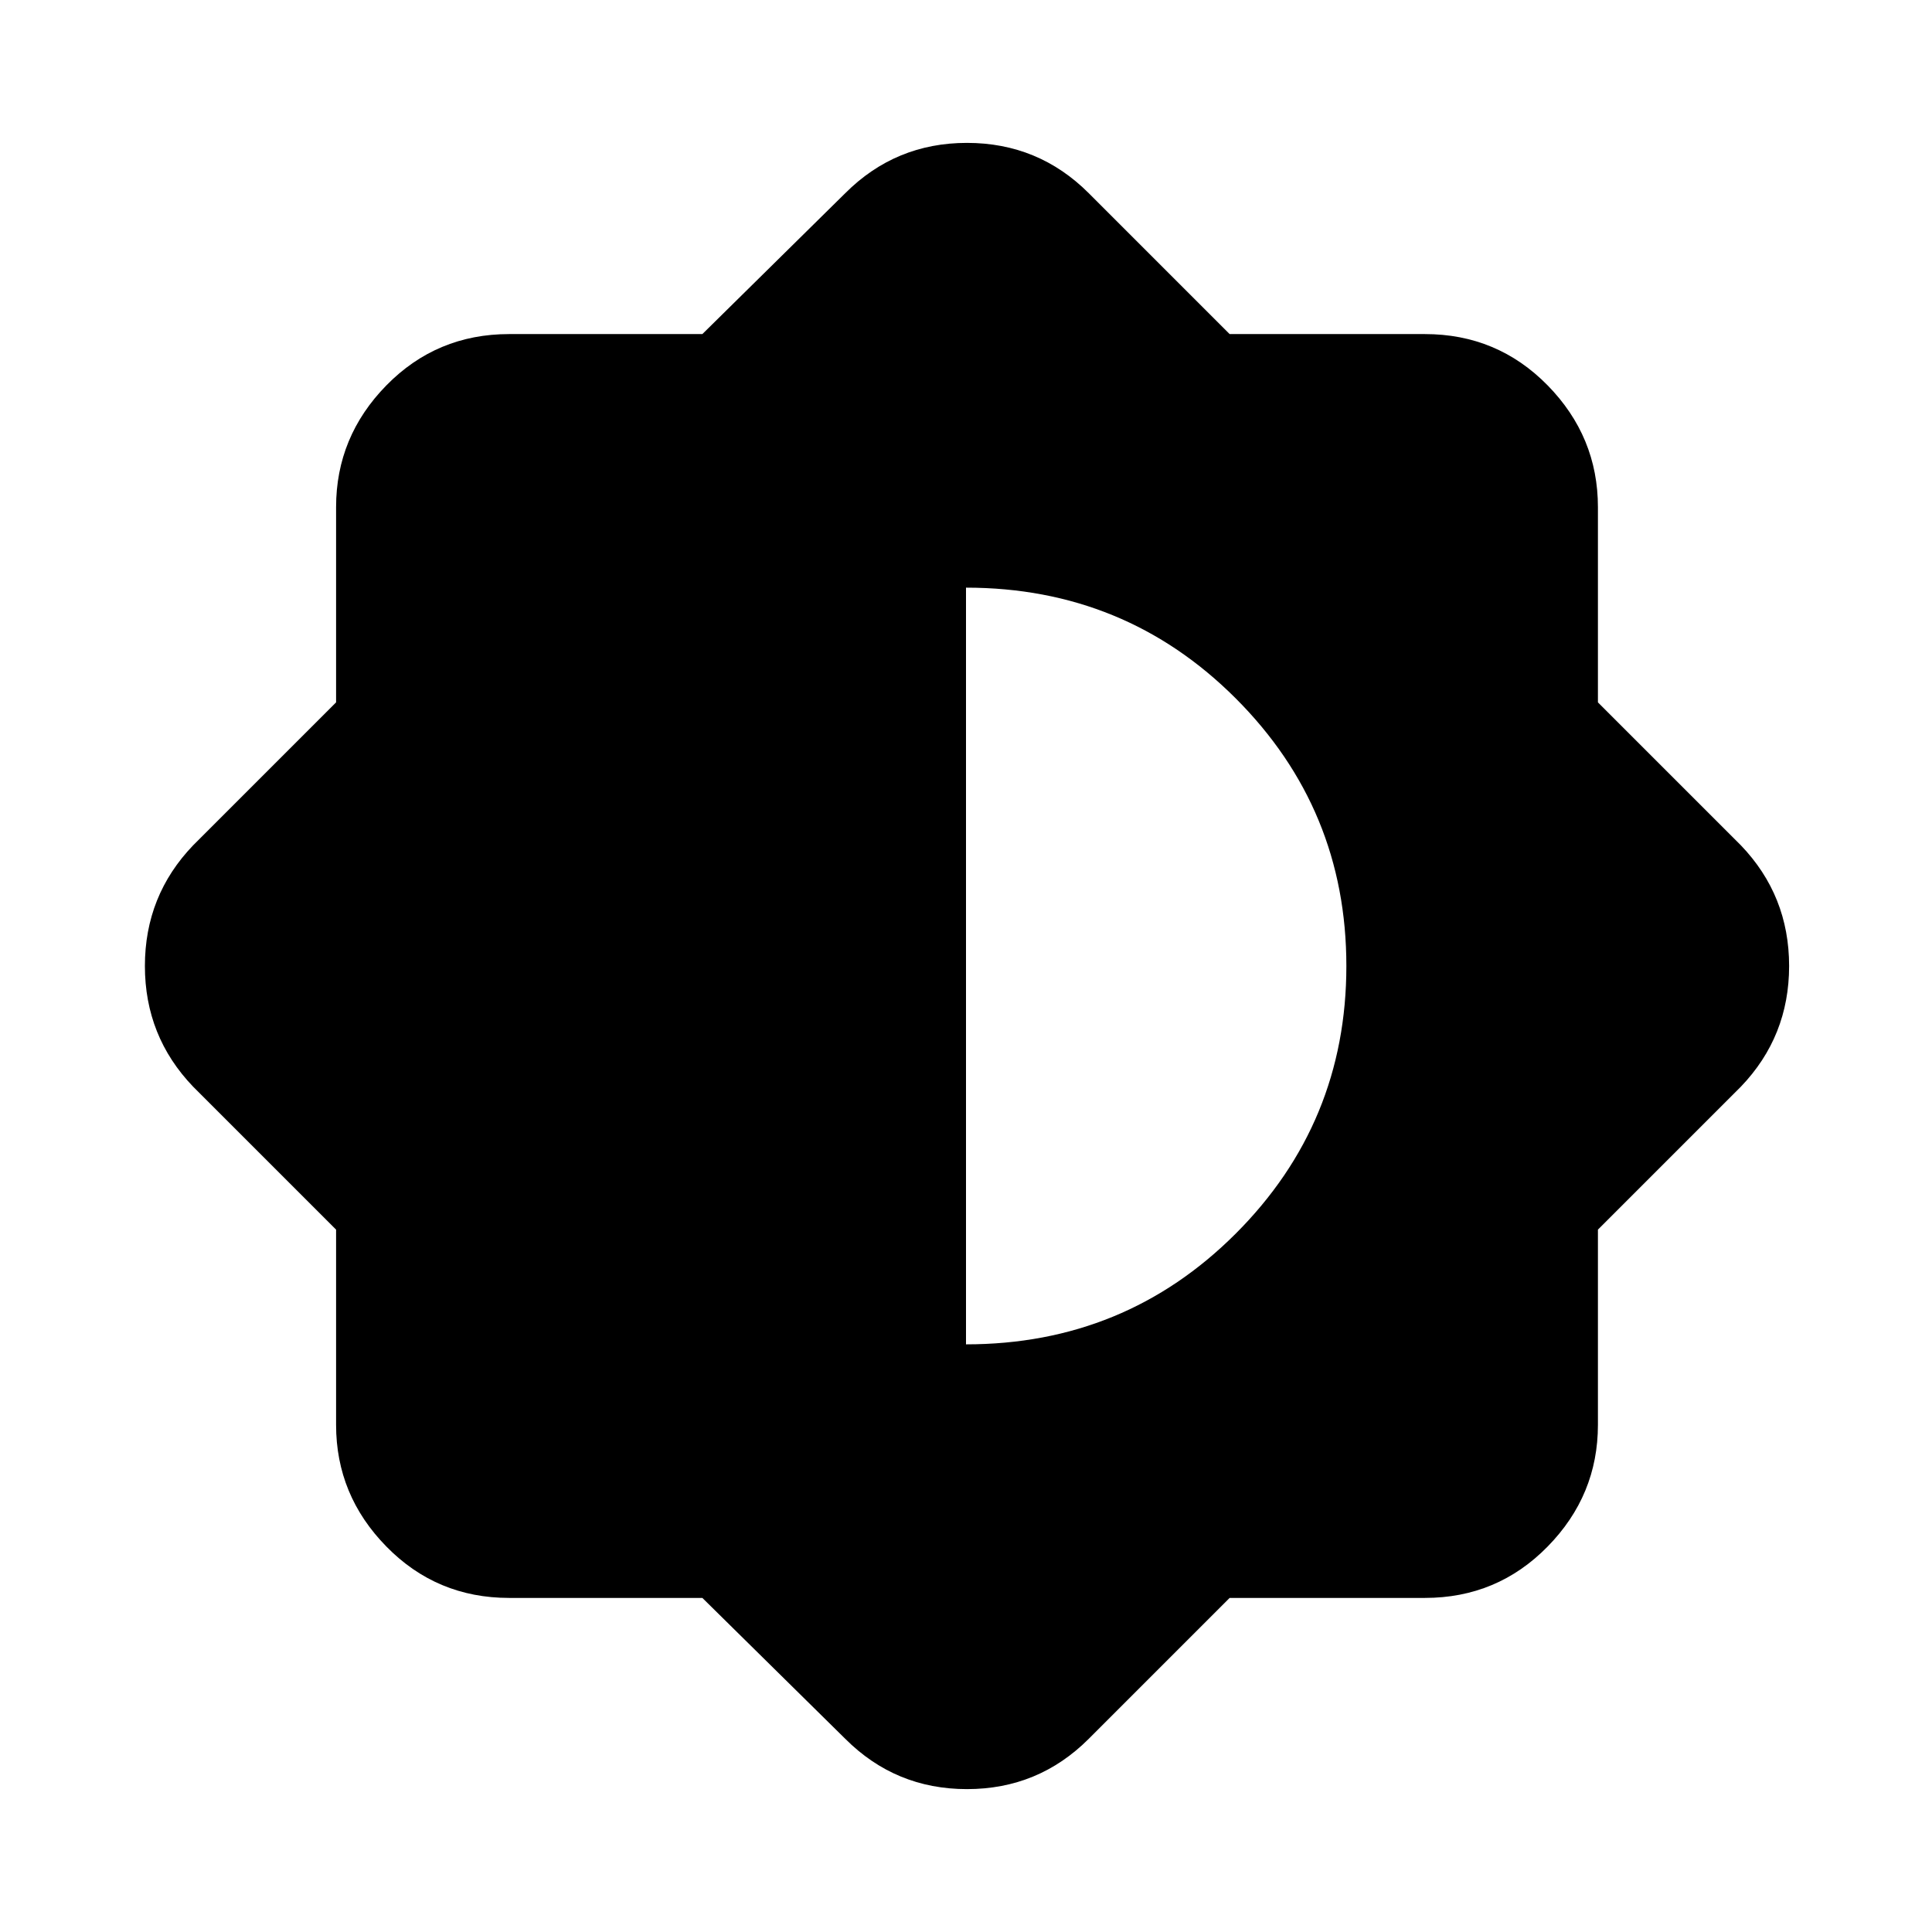 <svg xmlns="http://www.w3.org/2000/svg" height="24" width="24"><path d="M8.725 19.85H6.325Q5.425 19.85 4.8 19.212Q4.175 18.575 4.175 17.7V15.275L2.4 13.5Q1.8 12.875 1.8 12Q1.8 11.125 2.4 10.5L4.175 8.725V6.3Q4.175 5.425 4.8 4.787Q5.425 4.15 6.325 4.15H8.725L10.5 2.4Q11.125 1.775 12.012 1.775Q12.9 1.775 13.525 2.4L15.275 4.15H17.7Q18.6 4.15 19.225 4.787Q19.85 5.425 19.85 6.3V8.725L21.625 10.5Q22.225 11.125 22.225 12Q22.225 12.875 21.625 13.5L19.85 15.275V17.7Q19.85 18.575 19.225 19.212Q18.6 19.85 17.7 19.85H15.275L13.525 21.6Q12.9 22.225 12.012 22.225Q11.125 22.225 10.5 21.6ZM12 16.7Q13.975 16.7 15.35 15.325Q16.725 13.95 16.725 12Q16.725 10.05 15.35 8.675Q13.975 7.3 12 7.3Z"/></svg>